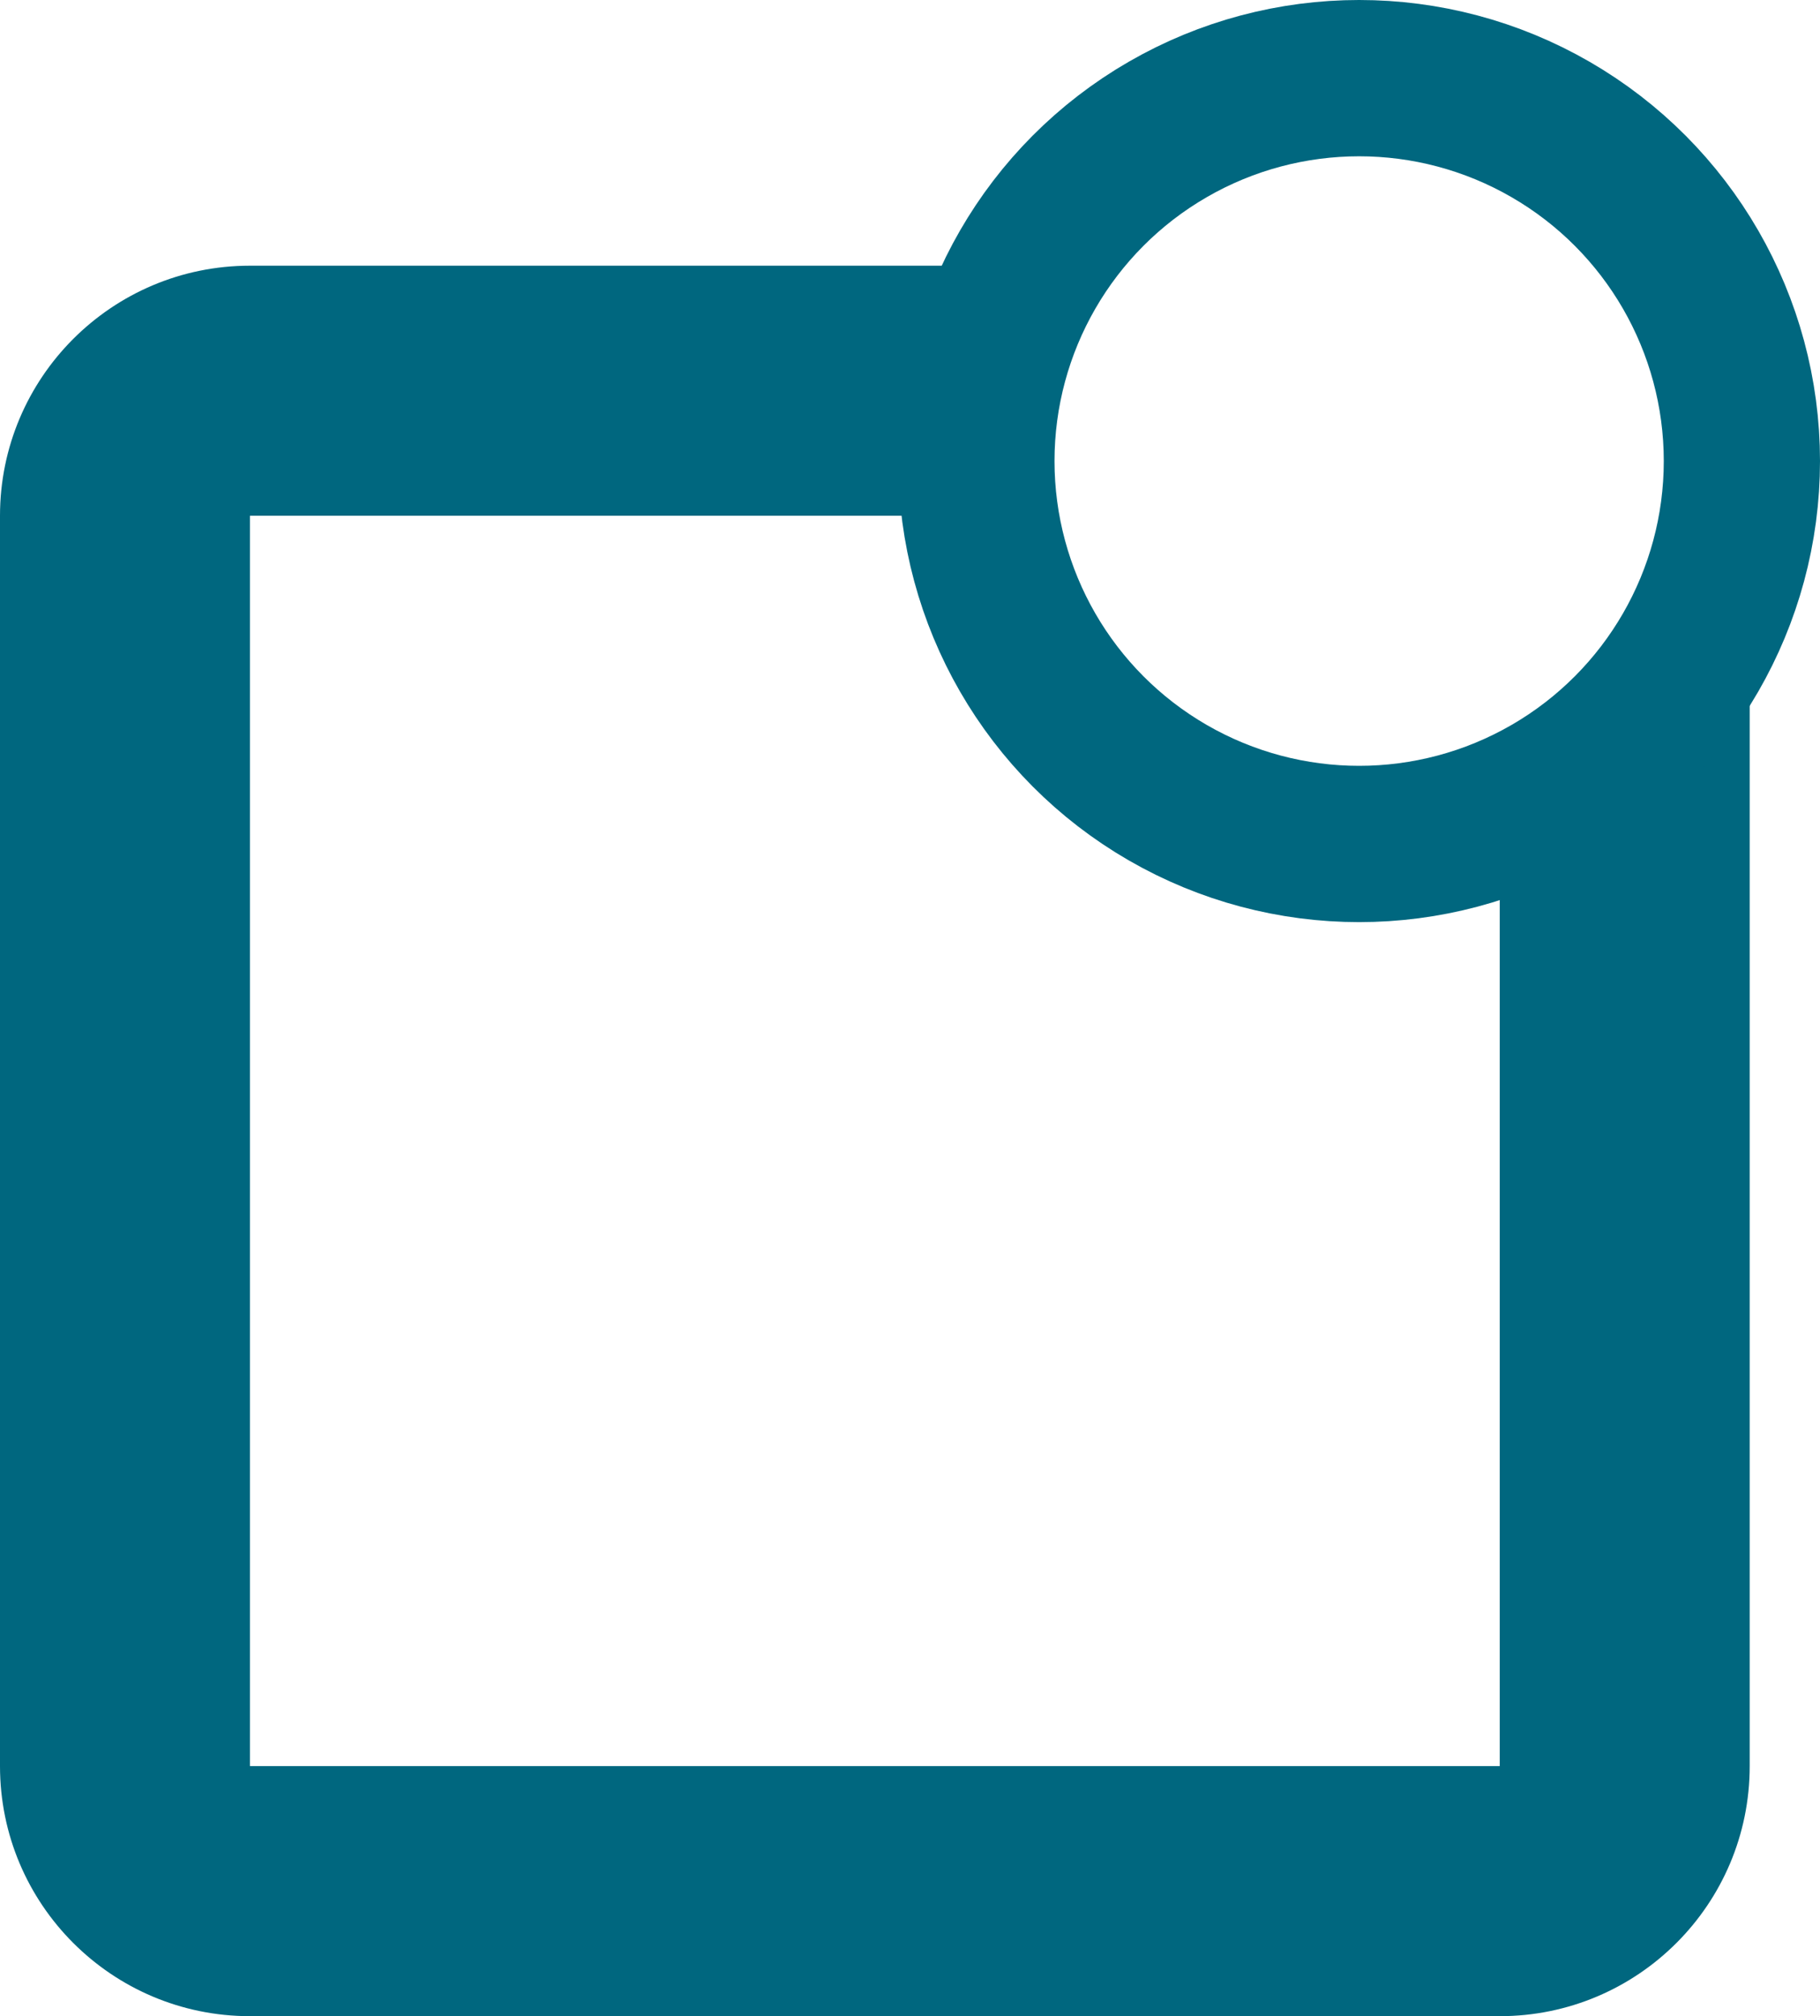 <svg width="233" height="258" viewBox="0 0 233 258" fill="none" xmlns="http://www.w3.org/2000/svg">
<path fill-rule="evenodd" clip-rule="evenodd" d="M120.651 34L32 34C14.327 34 0 48.327 0 66V226C0 243.673 14.327 258 32 258H192C209.673 258 224 243.673 224 226V89.874C216.474 101.07 205.212 109.545 192 113.514V226H32V66H116.682C116.233 63.066 116 60.06 116 57C116 48.84 117.656 41.068 120.651 34Z" fill="#00677F"/>
<circle cx="174" cy="59" r="49" stroke="#00677F" stroke-width="20"/>
</svg>
